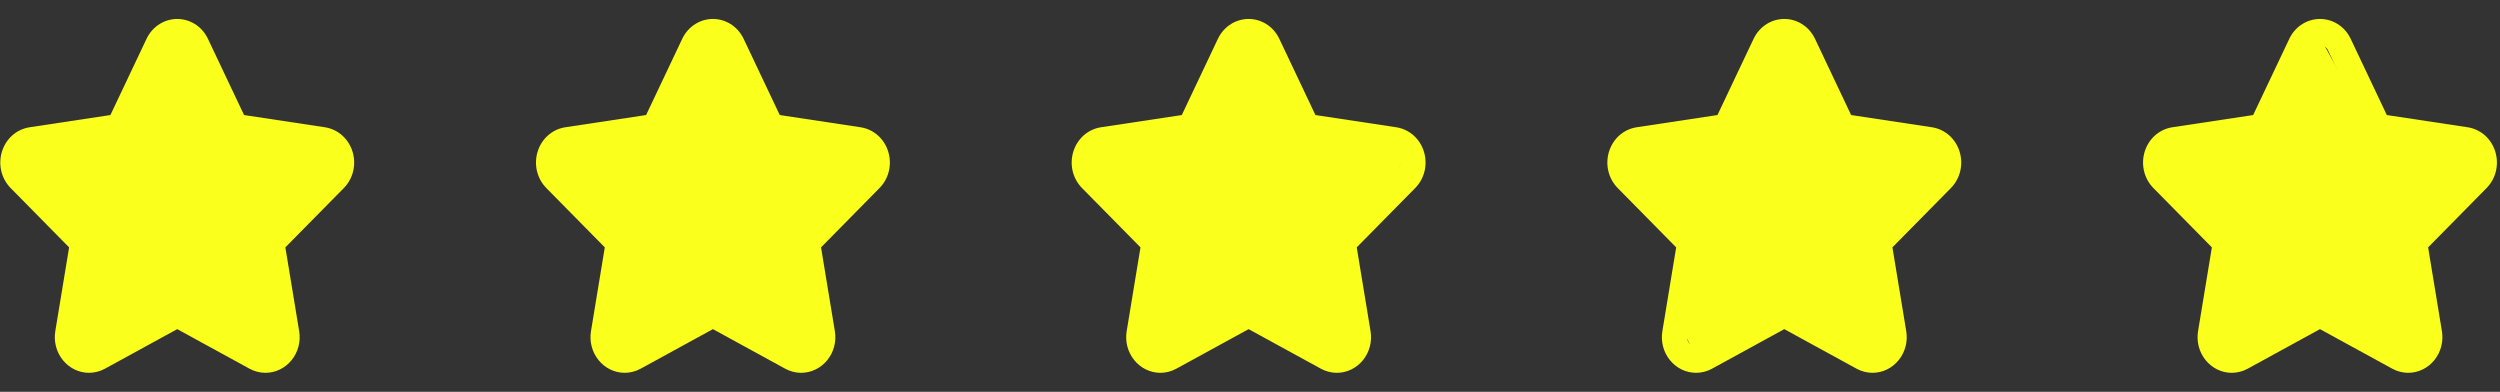 <svg width="134" height="21" viewBox="0 0 134 21" fill="none" xmlns="http://www.w3.org/2000/svg">
<rect x="0" y="0" width="134" height="21" fill="#333333" stroke="none"/>
<path d="M18.36 7.275C18.094 7.032 17.766 6.875 17.413 6.821L13.082 6.166L11.145 2.08C10.987 1.747 10.742 1.471 10.437 1.283C10.154 1.108 9.83 1.016 9.5 1.016C9.169 1.016 8.845 1.108 8.562 1.283C8.258 1.471 8.013 1.747 7.855 2.08L5.918 6.166L1.587 6.821C1.233 6.875 0.905 7.032 0.639 7.275C0.392 7.501 0.208 7.794 0.106 8.121C0.004 8.448 -0.012 8.797 0.06 9.131C0.138 9.491 0.314 9.819 0.57 10.079L3.704 13.259L2.964 17.749C2.873 18.306 3.02 18.871 3.368 19.301C3.719 19.735 4.231 19.983 4.772 19.983C5.067 19.983 5.363 19.907 5.626 19.762L9.5 17.642L13.373 19.762C13.637 19.907 13.932 19.983 14.227 19.983C14.769 19.983 15.281 19.735 15.632 19.301C15.98 18.871 16.127 18.306 16.035 17.749L15.296 13.259L18.43 10.079C18.686 9.819 18.862 9.491 18.94 9.131C19.012 8.797 18.996 8.448 18.894 8.121C18.792 7.794 18.607 7.501 18.36 7.275ZM17.486 9.071L14.025 12.583C13.911 12.698 13.859 12.865 13.886 13.028L14.703 17.987C14.757 18.312 14.509 18.576 14.227 18.576C14.153 18.576 14.076 18.557 14.003 18.517L9.725 16.175C9.654 16.137 9.577 16.118 9.5 16.118C9.423 16.118 9.345 16.137 9.275 16.175L4.997 18.517C4.923 18.557 4.847 18.576 4.772 18.576C4.491 18.576 4.243 18.312 4.297 17.987L5.114 13.028C5.141 12.865 5.089 12.698 4.975 12.583L1.514 9.071C1.227 8.78 1.385 8.274 1.781 8.214L6.564 7.49C6.722 7.466 6.857 7.364 6.928 7.215L9.067 2.703C9.155 2.516 9.328 2.423 9.5 2.423C9.672 2.423 9.844 2.516 9.933 2.703L12.072 7.215C12.142 7.363 12.278 7.466 12.435 7.49L17.218 8.214C17.614 8.274 17.772 8.78 17.486 9.071Z" fill="#FAFF1B"/>
<path d="M6 7L9 2H10L12.5 6.5L18 8L17.5 9.5L14.5 13L15.5 19H14L9 17L4.5 19L4 18L4.5 13.5L1 9.5V8L6 7Z" fill="#FAFF1B"/>
<g clip-path="url(#clip0)">
<path d="M75.786 7.275C75.52 7.032 75.192 6.875 74.838 6.821L70.507 6.166L68.571 2.08C68.412 1.747 68.168 1.471 67.863 1.283C67.58 1.108 67.256 1.016 66.926 1.016C66.595 1.016 66.271 1.108 65.988 1.283C65.683 1.471 65.439 1.747 65.28 2.08L63.344 6.166L59.013 6.821C58.659 6.875 58.331 7.032 58.065 7.275C57.818 7.501 57.634 7.794 57.532 8.121C57.43 8.448 57.414 8.797 57.486 9.131C57.563 9.491 57.74 9.819 57.996 10.079L61.13 13.259L60.39 17.749C60.298 18.306 60.446 18.871 60.794 19.301C61.145 19.735 61.656 19.983 62.198 19.983C62.493 19.983 62.788 19.907 63.052 19.762L66.926 17.642L70.799 19.762C71.063 19.907 71.358 19.983 71.653 19.983C72.195 19.983 72.707 19.735 73.058 19.301C73.406 18.871 73.553 18.306 73.461 17.749L72.721 13.259L75.855 10.079C76.111 9.819 76.288 9.491 76.365 9.131C76.437 8.797 76.422 8.448 76.32 8.121C76.217 7.794 76.033 7.501 75.786 7.275ZM74.912 9.071L71.451 12.583C71.337 12.698 71.285 12.865 71.312 13.028L72.129 17.987C72.182 18.312 71.934 18.576 71.653 18.576C71.579 18.576 71.502 18.557 71.428 18.517L67.15 16.175C67.08 16.137 67.003 16.118 66.926 16.118C66.849 16.118 66.771 16.137 66.701 16.175L62.423 18.517C62.349 18.557 62.272 18.576 62.198 18.576C61.917 18.576 61.669 18.312 61.722 17.987L62.539 13.028C62.566 12.865 62.514 12.698 62.401 12.583L58.94 9.071C58.653 8.78 58.811 8.274 59.207 8.214L63.99 7.49C64.147 7.466 64.283 7.364 64.354 7.215L66.493 2.703C66.581 2.516 66.753 2.423 66.926 2.423C67.098 2.423 67.27 2.516 67.359 2.703L69.498 7.215C69.568 7.363 69.704 7.466 69.861 7.49L74.644 8.214C75.04 8.274 75.198 8.78 74.912 9.071Z" fill="#FAFF1B"/>
<path d="M63.346 7L66.346 2H67.346L69.846 6.5L75.346 8L74.846 9.5L71.846 13L72.846 19H71.346L66.346 17L61.846 19L61.346 18L61.846 13.5L58.346 9.5V8L63.346 7Z" fill="#FAFF1B"/>
</g>
<g clip-path="url(#clip1)">
<path d="M47.073 7.275C46.807 7.032 46.479 6.875 46.126 6.821L41.795 6.166L39.858 2.08C39.7 1.747 39.455 1.471 39.15 1.283C38.867 1.108 38.543 1.016 38.213 1.016C37.882 1.016 37.558 1.108 37.275 1.283C36.971 1.471 36.726 1.747 36.568 2.08L34.631 6.166L30.3 6.821C29.946 6.875 29.618 7.032 29.352 7.275C29.105 7.501 28.921 7.794 28.819 8.121C28.717 8.448 28.701 8.797 28.773 9.131C28.851 9.491 29.027 9.819 29.283 10.079L32.417 13.259L31.677 17.749C31.585 18.306 31.733 18.871 32.081 19.301C32.432 19.735 32.944 19.983 33.485 19.983C33.78 19.983 34.075 19.907 34.339 19.762L38.213 17.642L42.086 19.762C42.35 19.907 42.645 19.983 42.94 19.983C43.482 19.983 43.994 19.735 44.345 19.301C44.693 18.871 44.84 18.306 44.748 17.749L44.008 13.259L47.142 10.079C47.398 9.819 47.575 9.491 47.653 9.131C47.725 8.797 47.709 8.448 47.607 8.121C47.505 7.794 47.32 7.501 47.073 7.275ZM46.199 9.071L42.738 12.583C42.624 12.698 42.572 12.865 42.599 13.028L43.416 17.987C43.469 18.312 43.221 18.576 42.94 18.576C42.866 18.576 42.789 18.557 42.715 18.517L38.437 16.175C38.367 16.137 38.29 16.118 38.213 16.118C38.136 16.118 38.058 16.137 37.988 16.175L33.71 18.517C33.636 18.557 33.559 18.576 33.485 18.576C33.204 18.576 32.956 18.312 33.01 17.987L33.827 13.028C33.853 12.865 33.801 12.698 33.688 12.583L30.227 9.071C29.94 8.78 30.098 8.274 30.494 8.214L35.277 7.49C35.434 7.466 35.57 7.364 35.641 7.215L37.78 2.703C37.868 2.516 38.041 2.423 38.213 2.423C38.385 2.423 38.557 2.516 38.646 2.703L40.785 7.215C40.855 7.363 40.991 7.466 41.148 7.49L45.931 8.214C46.327 8.274 46.485 8.78 46.199 9.071Z" fill="#FAFF1B"/>
<path d="M34.346 7L37.346 2H38.346L40.846 6.5L47 8.5L46 9.5L42.846 13L43.846 19H42.346L37.346 17L32.846 19L32.346 18L32.846 13.5L29.346 9.5V8L34.346 7Z" fill="#FAFF1B"/>
</g>
<g clip-path="url(#clip2)">
<path d="M104.499 7.275C104.233 7.032 103.905 6.875 103.551 6.821L99.22 6.166L97.284 2.08C97.125 1.747 96.881 1.471 96.576 1.283C96.293 1.108 95.969 1.016 95.638 1.016C95.308 1.016 94.984 1.108 94.701 1.283C94.396 1.471 94.151 1.747 93.993 2.08L92.056 6.166L87.726 6.821C87.372 6.875 87.044 7.032 86.778 7.275C86.531 7.501 86.347 7.794 86.245 8.121C86.142 8.448 86.127 8.797 86.199 9.131C86.276 9.491 86.453 9.819 86.709 10.079L89.843 13.259L89.103 17.749C89.011 18.306 89.158 18.871 89.507 19.301C89.857 19.735 90.369 19.983 90.911 19.983C91.206 19.983 91.501 19.907 91.765 19.762L95.638 17.642L99.512 19.762C99.776 19.907 100.071 19.983 100.366 19.983C100.908 19.983 101.42 19.735 101.77 19.301C102.119 18.871 102.266 18.306 102.174 17.749L101.434 13.259L104.568 10.079C104.824 9.819 105.001 9.491 105.078 9.131C105.15 8.797 105.134 8.448 105.032 8.121C104.93 7.794 104.746 7.501 104.499 7.275ZM103.625 9.071L100.164 12.583C100.05 12.698 99.998 12.865 100.025 13.028L100.842 17.987C100.895 18.312 100.647 18.576 100.366 18.576C100.292 18.576 100.215 18.557 100.141 18.517L95.863 16.175C95.793 16.137 95.716 16.118 95.638 16.118C95.561 16.118 95.484 16.137 95.414 16.175L91.136 18.517C91.062 18.557 90.985 18.576 90.911 18.576C90.63 18.576 90.382 18.312 90.435 17.987L91.252 13.028C91.279 12.865 91.227 12.698 91.114 12.583L87.652 9.071C87.366 8.78 87.524 8.274 87.92 8.214L92.703 7.49C92.86 7.466 92.996 7.364 93.067 7.215L95.206 2.703C95.294 2.516 95.466 2.423 95.638 2.423C95.811 2.423 95.983 2.516 96.071 2.703L98.21 7.215C98.281 7.363 98.417 7.466 98.574 7.49L103.357 8.214C103.753 8.274 103.911 8.78 103.625 9.071Z" fill="#FAFF1B"/>
<path d="M92.346 7L95.346 2H96.346L98.846 6.5L104.346 8L103.846 9.5L100.846 13L101.846 19H100.346L95.346 17L90.846 19L90.346 18L90.846 13.5L87.346 9.5V8L92.346 7Z" fill="#FAFF1B"/>
</g>
<g clip-path="url(#clip3)">
<path d="M133.212 7.275C132.946 7.032 132.618 6.875 132.264 6.821L127.933 6.166L125.996 2.08C125.838 1.747 125.594 1.471 125.289 1.283C125.006 1.108 124.682 1.016 124.351 1.016C124.021 1.016 123.697 1.108 123.414 1.283C123.109 1.471 122.864 1.747 122.706 2.08L120.769 6.166L116.438 6.821C116.085 6.875 115.757 7.032 115.491 7.275C115.244 7.501 115.06 7.794 114.957 8.121C114.855 8.448 114.84 8.797 114.912 9.131C114.989 9.491 115.166 9.819 115.422 10.079L118.556 13.259L117.816 17.749C117.724 18.306 117.871 18.871 118.219 19.301C118.57 19.735 119.082 19.983 119.624 19.983C119.919 19.983 120.214 19.907 120.478 19.762L124.351 17.642L128.225 19.762C128.489 19.907 128.784 19.983 129.079 19.983C129.621 19.983 130.132 19.735 130.483 19.301C130.831 18.871 130.979 18.306 130.887 17.749L130.147 13.259L133.281 10.079C133.537 9.819 133.713 9.491 133.791 9.131C133.863 8.797 133.847 8.448 133.745 8.121C133.643 7.794 133.459 7.501 133.212 7.275ZM132.337 9.071L128.876 12.583C128.763 12.698 128.711 12.865 128.738 13.028L129.555 17.987C129.608 18.312 129.36 18.576 129.079 18.576C129.005 18.576 128.928 18.557 128.854 18.517L124.576 16.175C124.506 16.137 124.429 16.118 124.351 16.118C124.274 16.118 124.197 16.137 124.127 16.175L119.849 18.517C119.775 18.557 119.698 18.576 119.624 18.576C119.343 18.576 119.095 18.312 119.148 17.987L119.965 13.028C119.992 12.865 119.94 12.698 119.826 12.583L116.365 9.071C116.079 8.78 116.237 8.274 116.633 8.214L121.416 7.49C121.573 7.466 121.709 7.364 121.779 7.215L123.918 2.703C124.007 2.516 124.179 2.423 124.351 2.423C124.524 2.423 124.696 2.516 124.784 2.703L126.923 7.215C126.994 7.363 127.13 7.466 127.287 7.49L132.07 8.214C132.466 8.274 132.624 8.78 132.337 9.071Z" fill="#FAFF1B"/>
<path d="M120.346 7L123.346 2H124.346L126.846 6.5L132.346 8L133 9L128.846 13L129.846 19H128.346L123.346 17L118.846 19L118.346 18L118.846 13.5L115.346 9.5V8L120.346 7Z" fill="#FAFF1B"/>
</g>
<defs>
<clipPath id="clip0">
<rect width="19.143" height="19.143" fill="white" transform="translate(57.426 0.977)"/>
</clipPath>
<clipPath id="clip1">
<rect width="19.143" height="19.143" fill="white" transform="translate(28.713 0.977)"/>
</clipPath>
<clipPath id="clip2">
<rect width="19.143" height="19.143" fill="white" transform="translate(86.139 0.977)"/>
</clipPath>
<clipPath id="clip3">
<rect width="19.143" height="19.143" fill="white" transform="translate(114.852 0.977)"/>
</clipPath>
</defs>
</svg>
